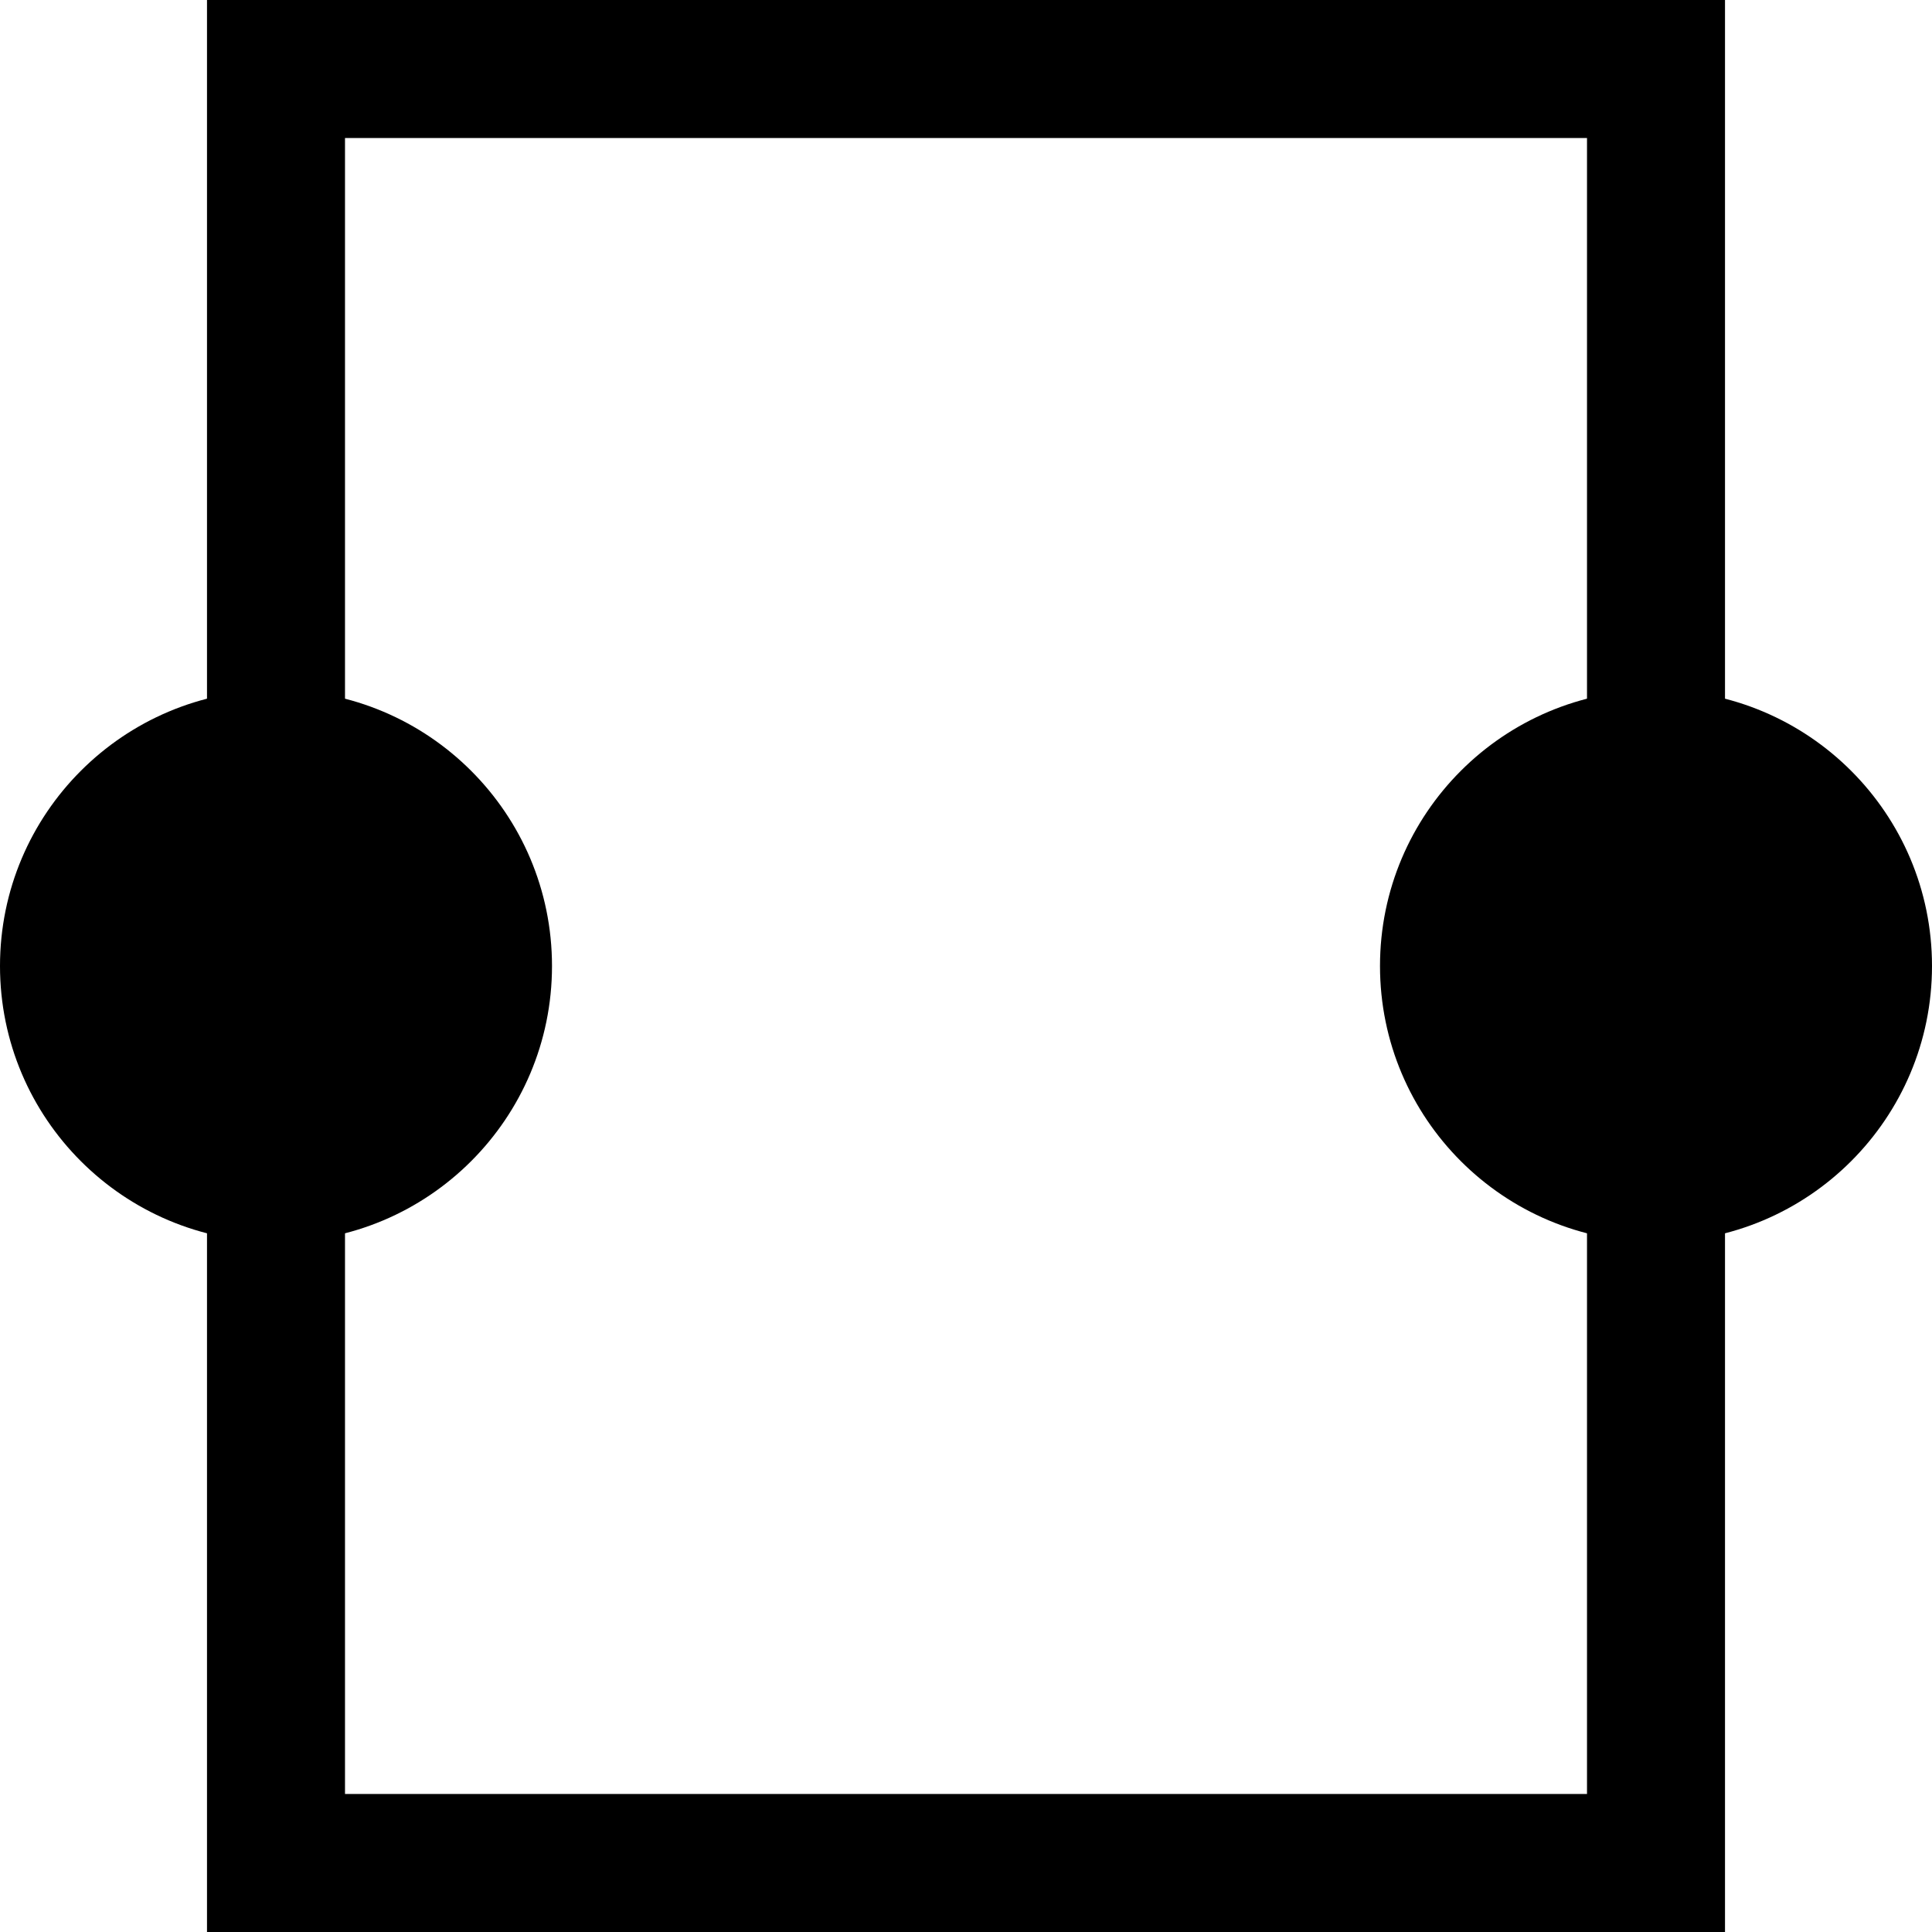 <?xml version="1.0" encoding="UTF-8" standalone="no"?>
<!DOCTYPE svg PUBLIC "-//W3C//DTD SVG 1.1//EN" "http://www.w3.org/Graphics/SVG/1.1/DTD/svg11.dtd">
<svg width="100%" height="100%" viewBox="0 0 28 28" version="1.1" xmlns="http://www.w3.org/2000/svg" xmlns:xlink="http://www.w3.org/1999/xlink" xml:space="preserve" xmlns:serif="http://www.serif.com/" style="fill-rule:evenodd;clip-rule:evenodd;stroke-linecap:round;stroke-miterlimit:1.5;">
    <g transform="matrix(1,0,0,1,0,-106)">
        <rect id="symbolSnaps" x="0" y="106" width="28" height="28" style="fill:none;"/>
        <clipPath id="_clip1">
            <rect id="symbolSnaps1" serif:id="symbolSnaps" x="0" y="106" width="28" height="28"/>
        </clipPath>
        <g clip-path="url(#_clip1)">
            <g transform="matrix(1.6,0,0,1.6,2.4,-64.8)">
                <circle cx="13.5" cy="115.5" r="2.5"/>
            </g>
            <g transform="matrix(1.6,0,0,1.6,-17.6,-64.8)">
                <circle cx="13.5" cy="115.5" r="2.5"/>
            </g>
            <rect x="4" y="107" width="20" height="26" style="fill:none;stroke:black;stroke-width:2px;"/>
        </g>
    </g>
</svg>
